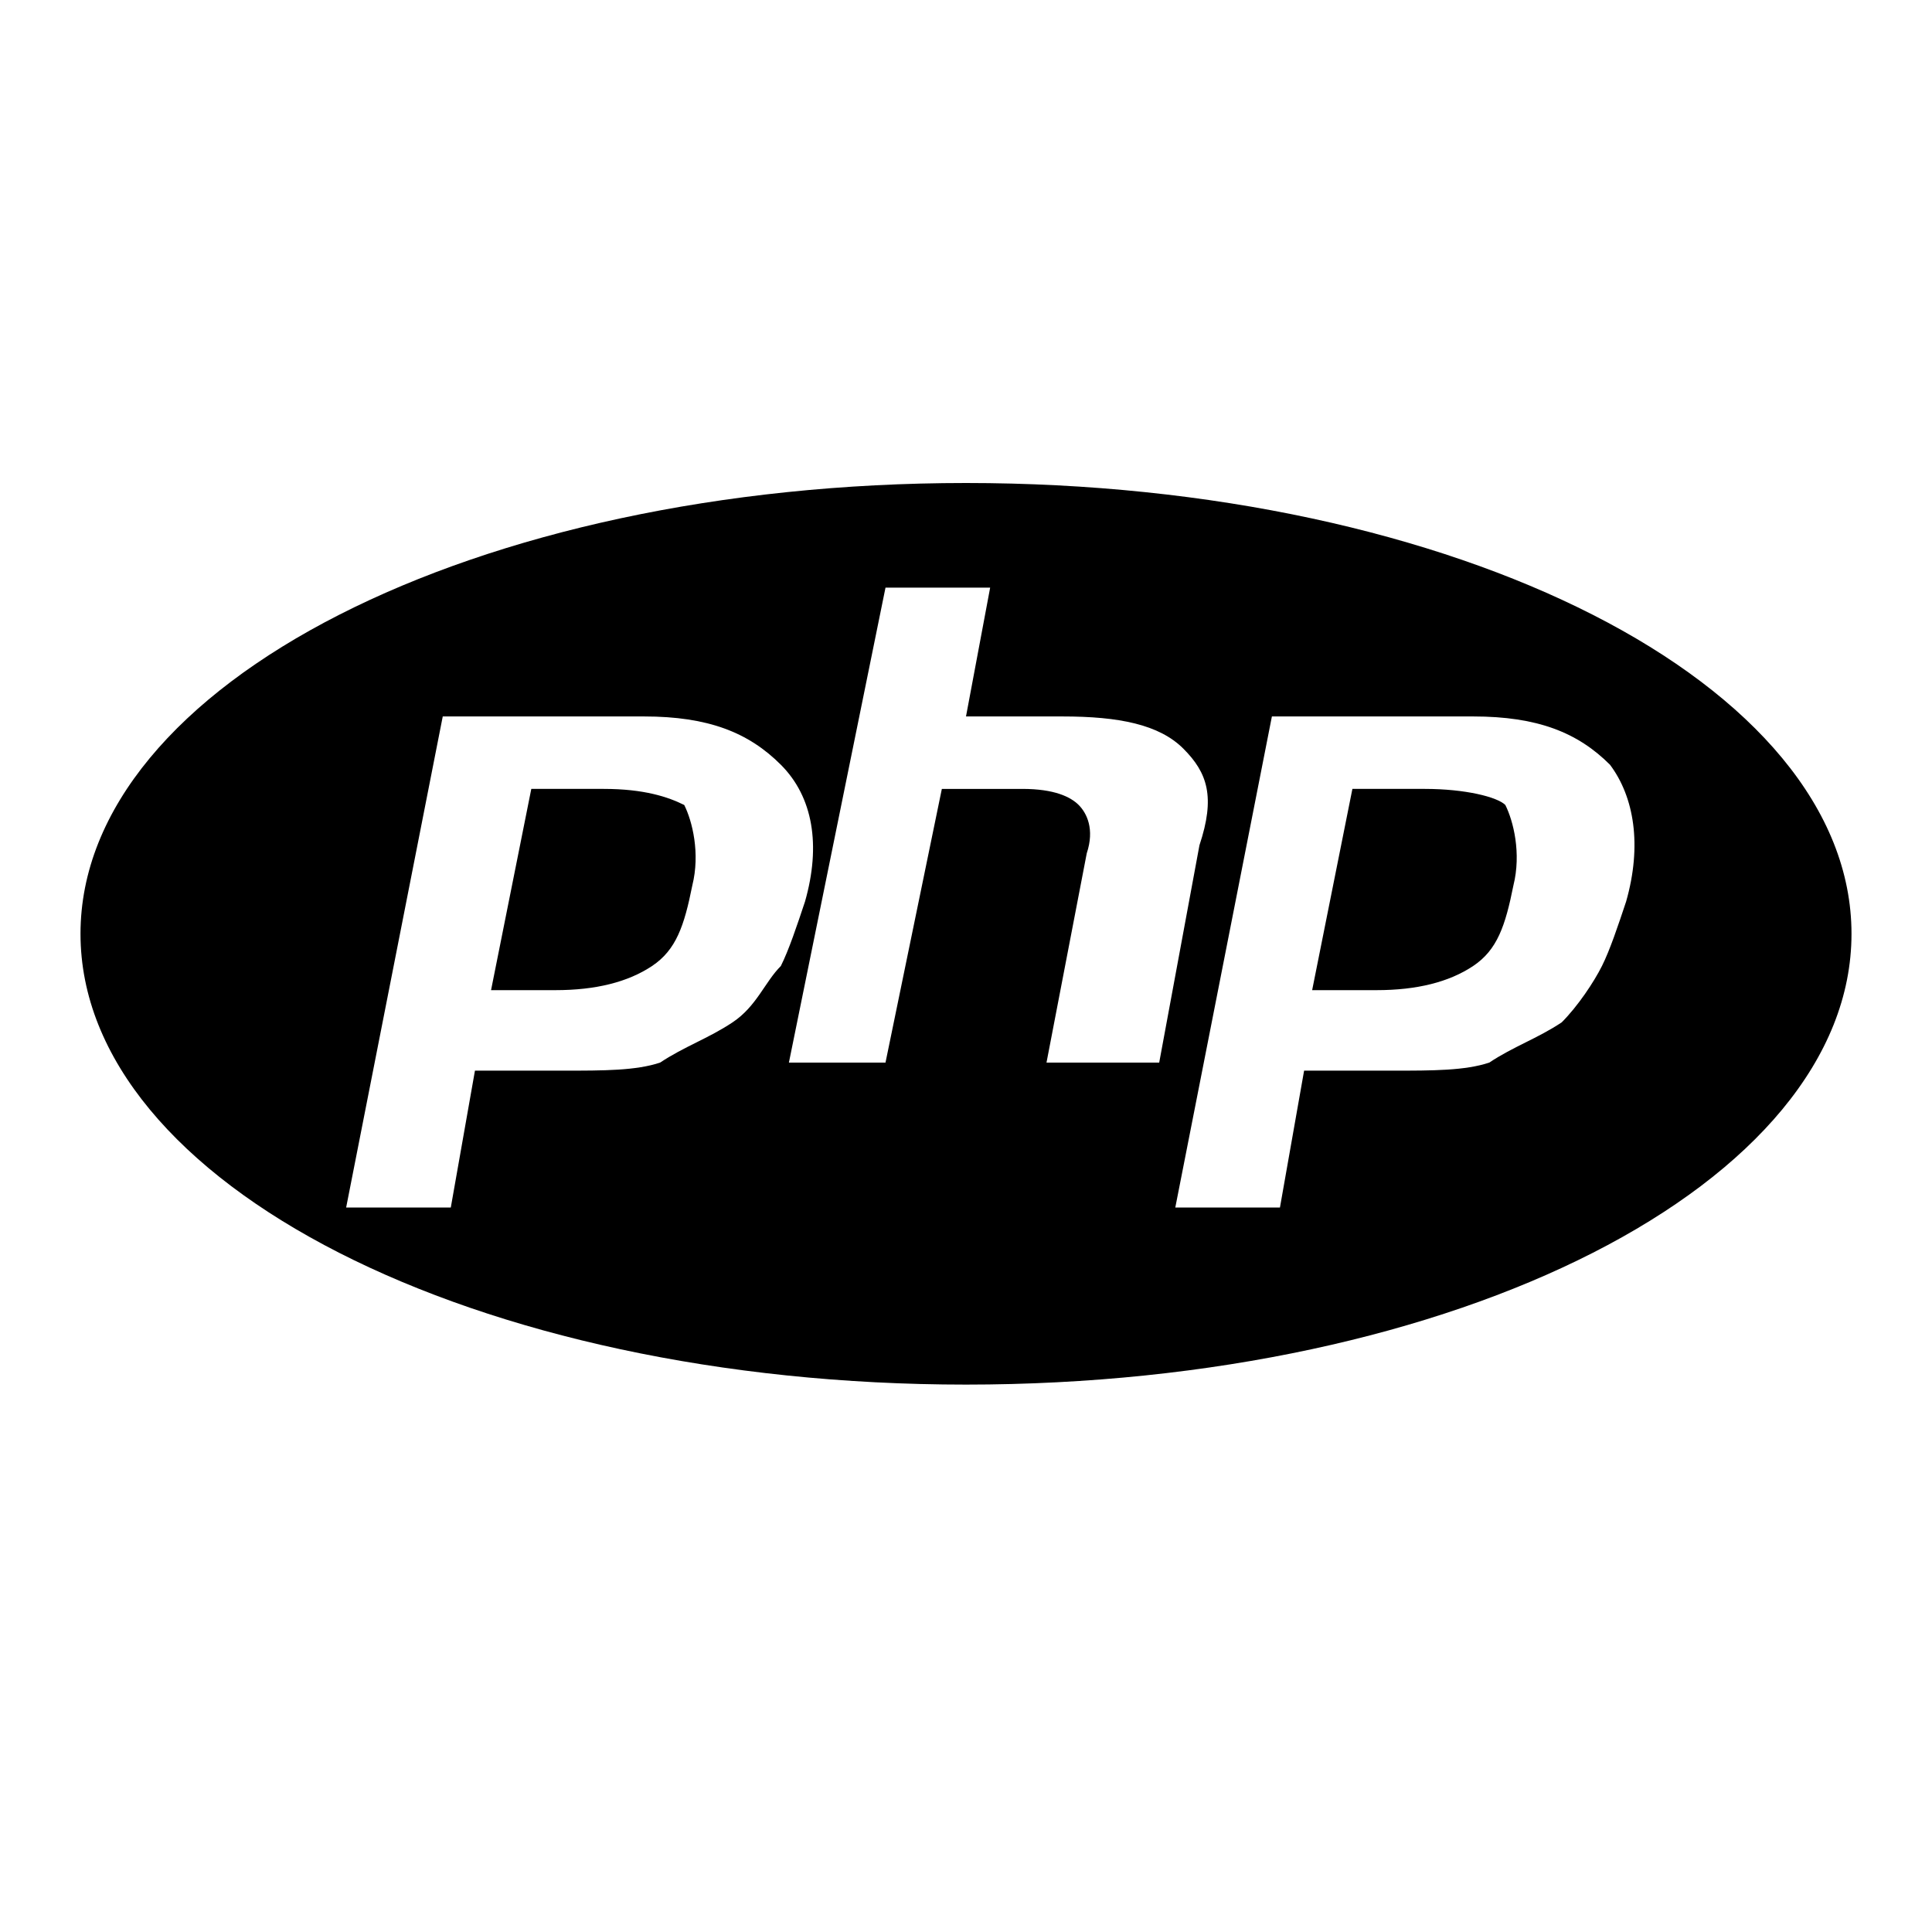 <svg version="1.1" id="Brand-icon-php" xmlns="http://www.w3.org/2000/svg" xmlns:xlink="http://www.w3.org/1999/xlink" x="0px" y="0px" viewBox="0 0 24 24" style="enable-background:new 0 0 24 24;" xml:space="preserve"><path d="M12,6C5.9,6,1,8.5,1,11.6s4.9,5.6,11,5.6s11-2.5,11-5.6S18.1,6,12,6z M9.1,12.7c-0.3,0.2-0.6,0.3-0.9,0.5&#xA;&#x9;c-0.3,0.1-0.7,0.1-1.2,0.1H5.9L5.6,15H4.3l1.2-6.1H8c0.8,0,1.3,0.2,1.7,0.6s0.5,1,0.3,1.7c-0.1,0.3-0.2,0.6-0.3,0.8&#xA;&#x9;C9.5,12.2,9.4,12.5,9.1,12.7z M13,13.2l0.5-2.6c0.1-0.3,0-0.5-0.1-0.6c-0.1-0.1-0.3-0.2-0.7-0.2h-1l-0.7,3.4H9.8l1.2-5.9h1.3&#xA;&#x9;l-0.3,1.6h1.2c0.7,0,1.2,0.1,1.5,0.4c0.3,0.3,0.4,0.6,0.2,1.2l-0.5,2.7H13z M20.2,11.2c-0.1,0.3-0.2,0.6-0.3,0.8&#xA;&#x9;c-0.1,0.2-0.3,0.5-0.5,0.7c-0.3,0.2-0.6,0.3-0.9,0.5c-0.3,0.1-0.7,0.1-1.2,0.1h-1.1L15.9,15h-1.3l1.2-6.1h2.5c0.8,0,1.3,0.2,1.7,0.6&#xA;&#x9;C20.3,9.9,20.4,10.5,20.2,11.2z M17.7,9.8h-0.9l-0.5,2.5h0.8c0.5,0,0.9-0.1,1.2-0.3c0.3-0.2,0.4-0.5,0.5-1c0.1-0.4,0-0.8-0.1-1&#xA;&#x9;C18.6,9.9,18.2,9.8,17.7,9.8z M7.5,9.8H6.6l-0.5,2.5h0.8c0.5,0,0.9-0.1,1.2-0.3c0.3-0.2,0.4-0.5,0.5-1c0.1-0.4,0-0.8-0.1-1&#xA;&#x9;C8.3,9.9,8,9.8,7.5,9.8z"/></svg>